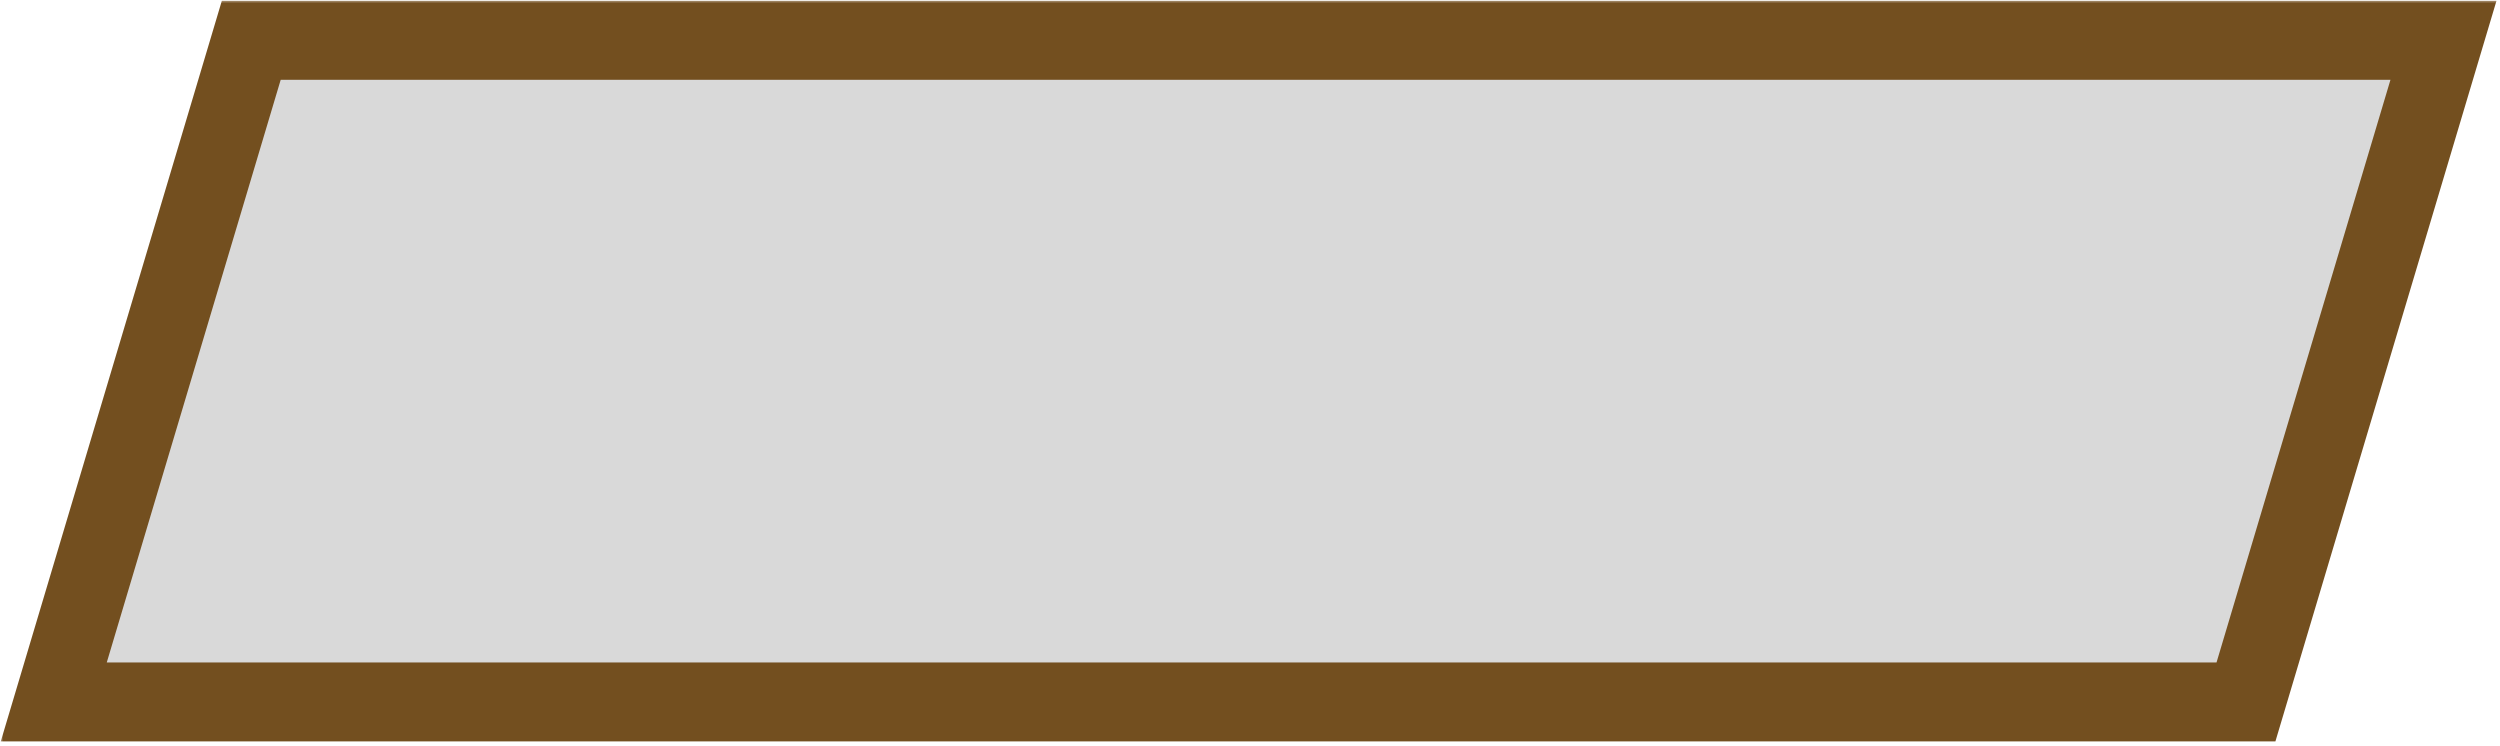 <svg width="372" height="111" viewBox="0 0 372 111" fill="none" xmlns="http://www.w3.org/2000/svg">
<mask id="path-1-outside-1_1360_62264" maskUnits="userSpaceOnUse" x="0" y="0" width="372" height="111" fill="black">
<rect fill="white" width="372" height="111"/>
<path fill-rule="evenodd" clip-rule="evenodd" d="M363.587 6H185.794L37.387 6L8 104.448H185.794H334.2L363.587 6Z"/>
</mask>
<path fill-rule="evenodd" clip-rule="evenodd" d="M363.587 6H185.794L37.387 6L8 104.448H185.794H334.2L363.587 6Z" fill="#D9D9D9"/>
<path d="M185.794 6V0.123V6ZM363.587 6L369.219 7.681L371.476 0.123H363.587V6ZM37.387 6V0.123H33.008L31.756 4.319L37.387 6ZM8 104.448L2.368 102.767L0.112 110.325H8V104.448ZM334.2 104.448V110.325H338.579L339.832 106.129L334.2 104.448ZM185.794 11.877H363.587V0.123H185.794V11.877ZM37.387 11.877L185.794 11.877V0.123L37.387 0.123V11.877ZM13.632 106.129L43.019 7.681L31.756 4.319L2.368 102.767L13.632 106.129ZM185.794 98.57H8V110.325H185.794V98.57ZM334.2 98.57H185.794V110.325H334.2V98.57ZM357.956 4.319L328.568 102.767L339.832 106.129L369.219 7.681L357.956 4.319Z" fill="#734F1F" mask="url(#path-1-outside-1_1360_62264)"/>
</svg>
